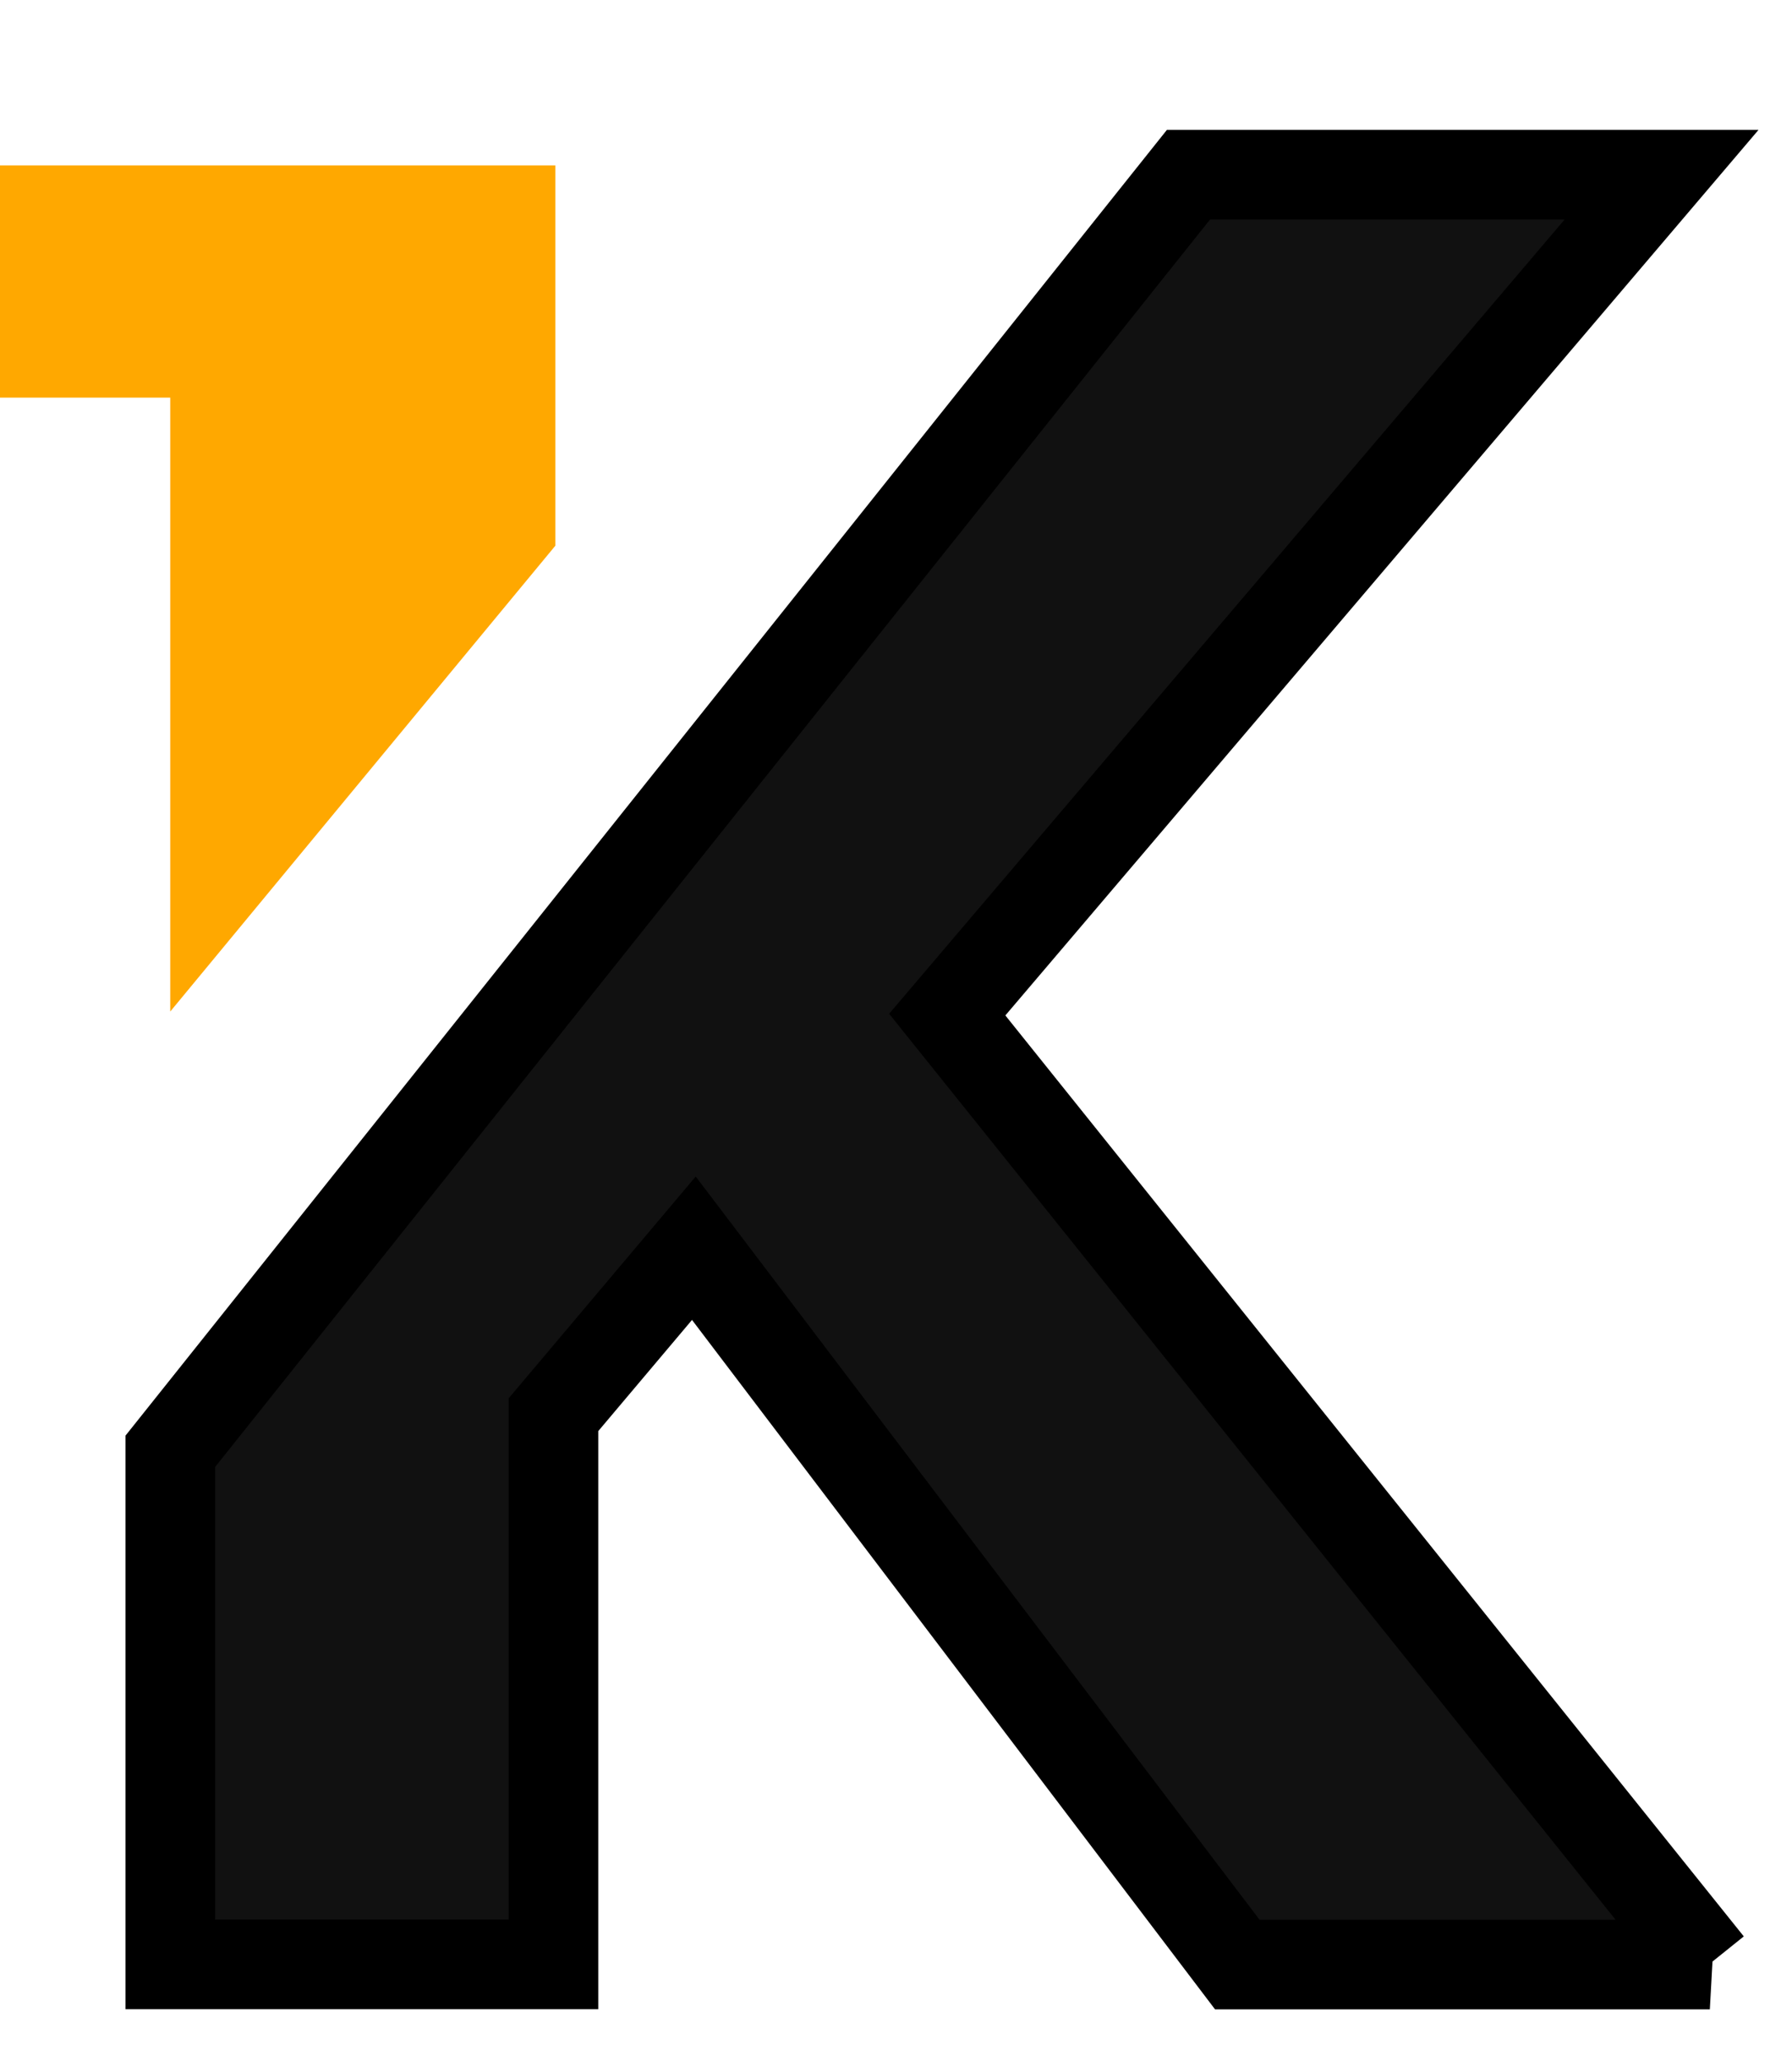 <svg width="20" height="23" xmlns="http://www.w3.org/2000/svg">

 <g>
  <title>background</title>
  <rect fill="none" id="canvas_background" height="25" width="22" y="-1" x="-1"/>
 </g>
 <g>
  <title>Layer 1</title>
  <path stroke="null" id="svg_1" fill="#111" d="m19.072,21.912l-8.5,-10.595l7.972,-9.368l-5.28,0l-11.363,14.239l0,5.723l4.276,0l0,-6.131l1.567,-1.857l6.065,7.99l5.274,0l-0.009,-0.001z" class="svg-logo"/>
  <path id="svg_2" fill="#ffa800" d="m6.198,6.087l-4.298,5.196l0,-6.848l-1.9,0l0,-2.59l6.198,0l0,4.24l0,0.002z"/>
 </g>
</svg>